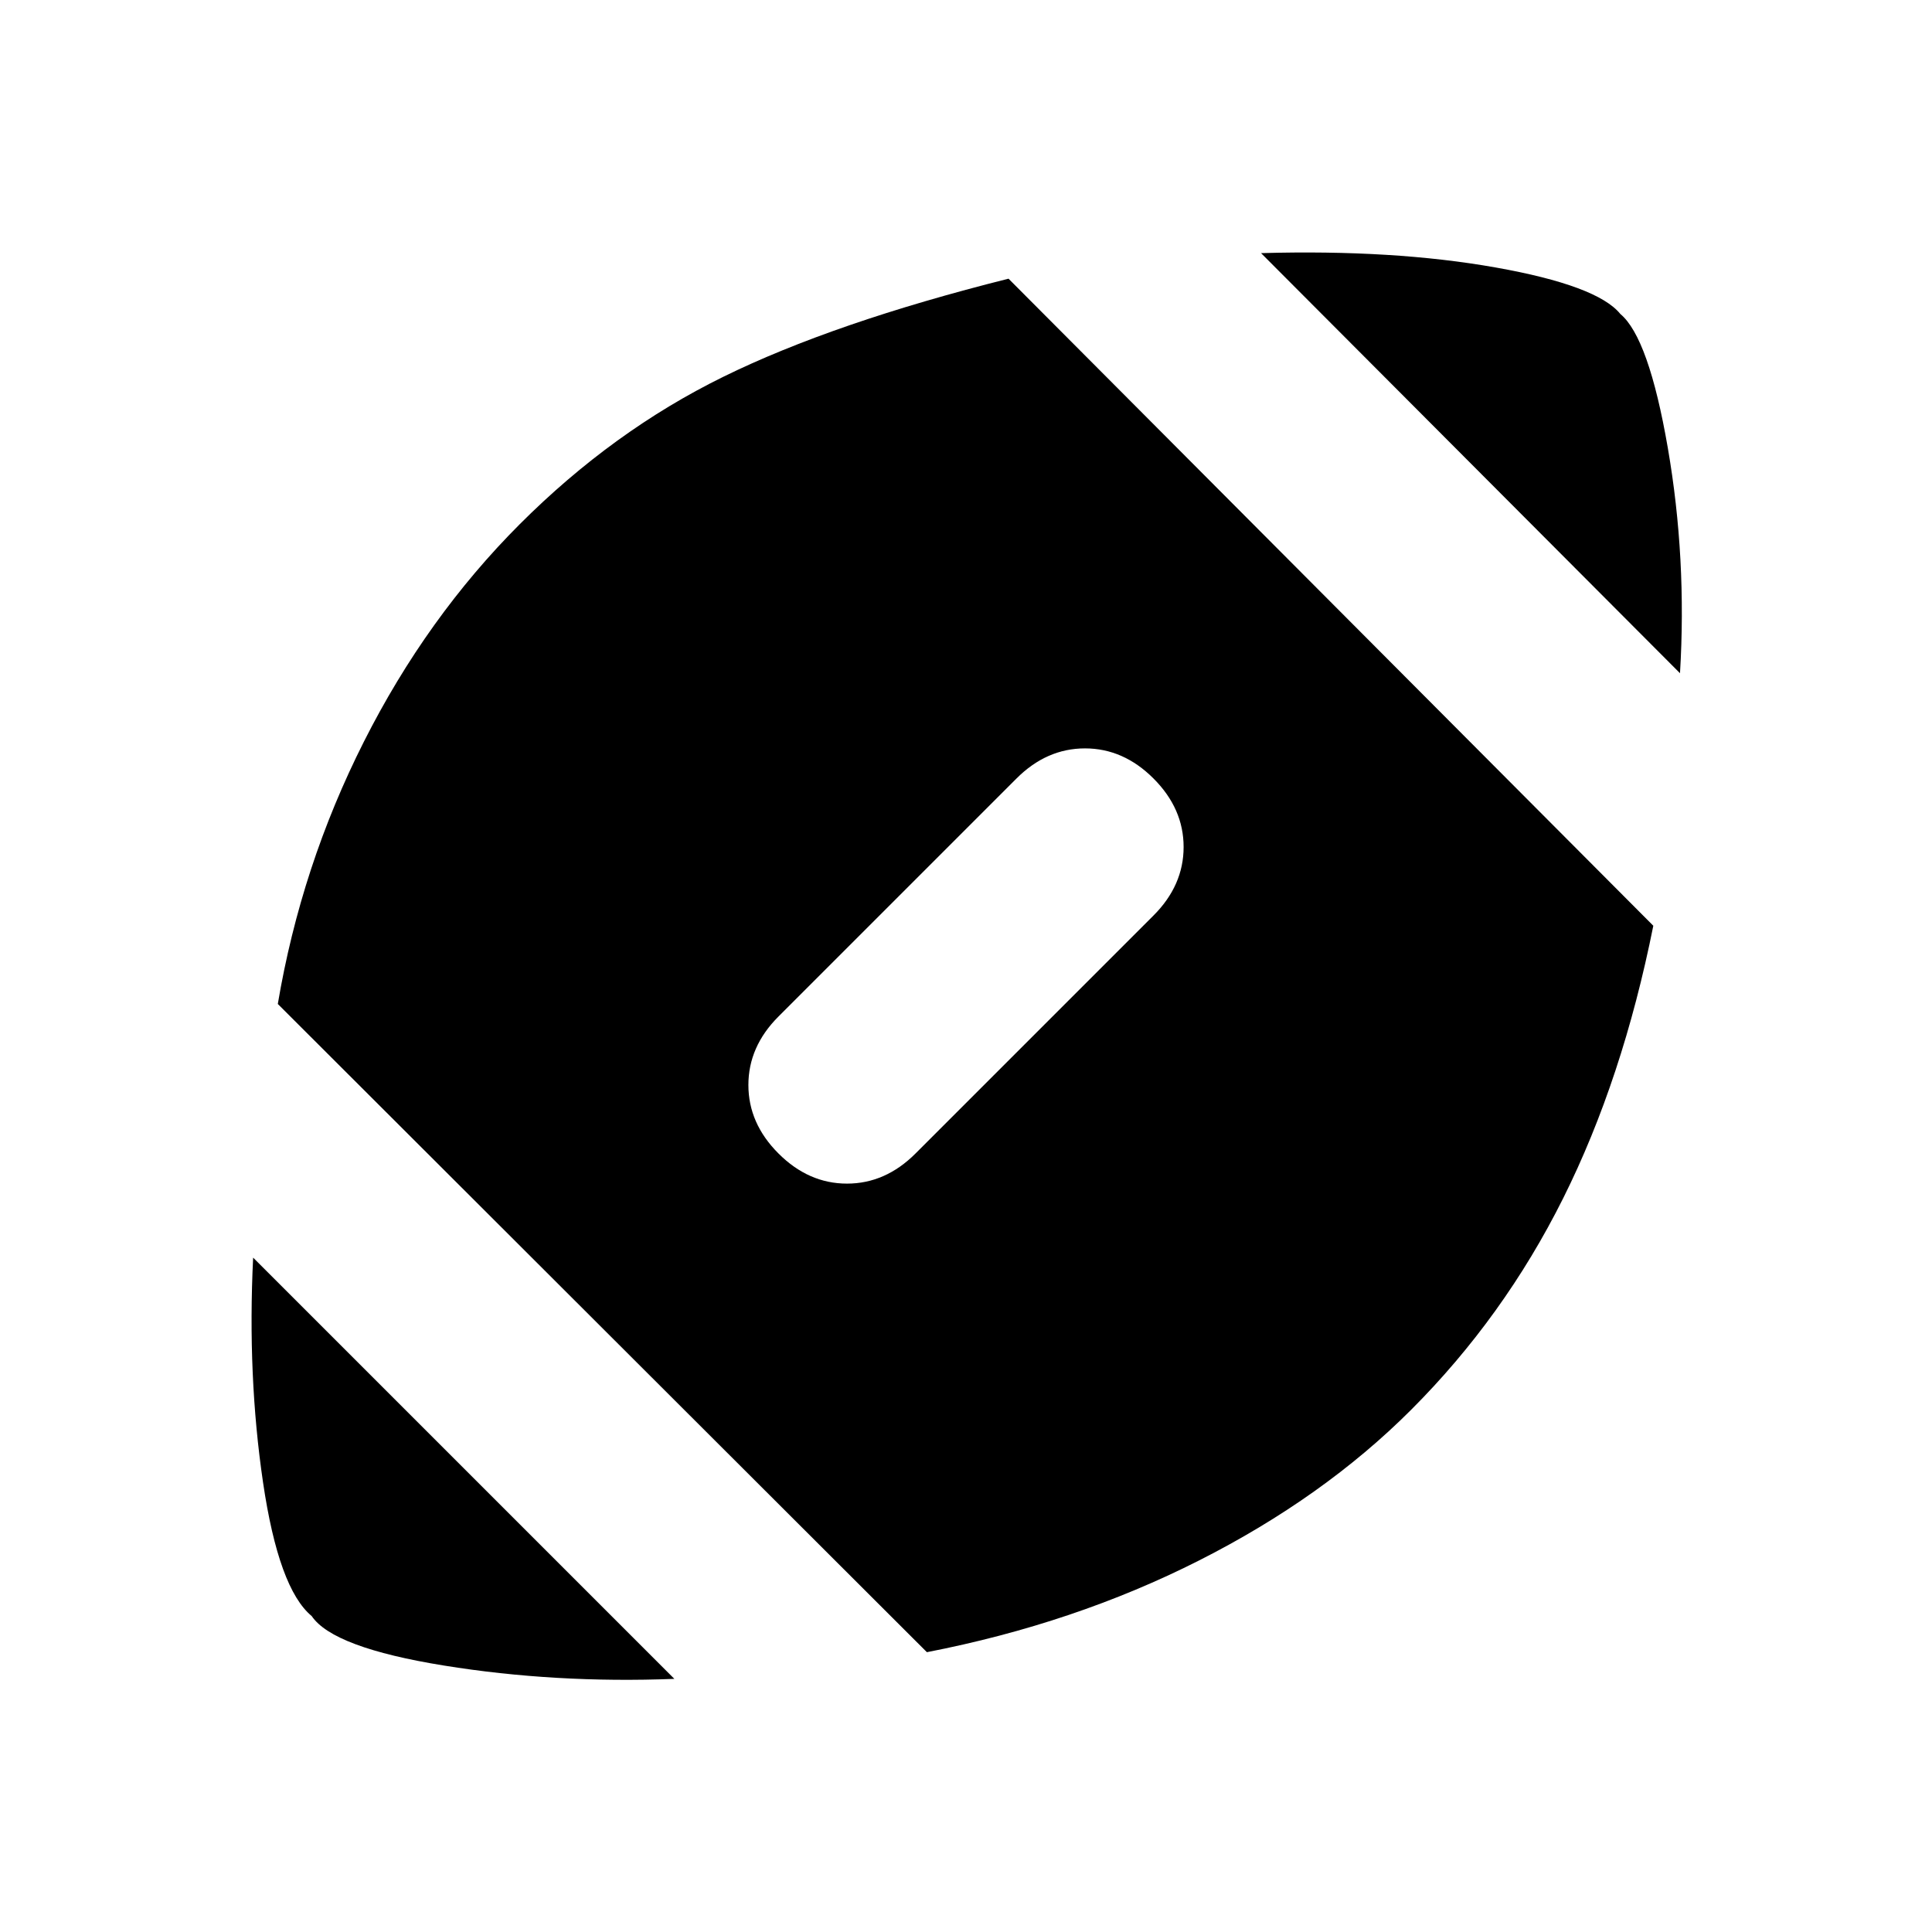 <svg xmlns="http://www.w3.org/2000/svg" height="20" viewBox="0 -960 960 960" width="20"><path d="M335.09-125.78q-59.27 2.3-114.44-6.61-55.17-8.91-65.78-24.61-16.39-13.56-24.18-66.48-7.78-52.91-4.91-111.61l209.31 209.31Zm125.48-13.26L138.04-461.13q11.57-68.57 42.79-130.37 31.21-61.8 77.47-108.07 46.26-46.26 101.07-73.19 54.8-26.94 141.76-48.76L821.52-500q-15.26 76.26-44.76 135.35-29.5 59.09-75.63 105.22-43.56 43.56-105.37 74.84-61.8 31.29-135.19 45.55Zm-5.66-247.79 118.26-118.26q14.96-14.95 14.96-34.04t-14.96-34.04q-14.95-14.96-34.04-14.96t-34.04 14.96L386.83-454.91q-14.96 14.95-14.96 34.04t14.96 34.04q14.95 14.96 34.04 14.96t34.04-14.96Zm379.87-238.65L626.61-834.22q65.83-1.87 116.46 7.11 50.63 8.98 62.06 23.11 14.13 11.74 23.61 66.63 9.48 54.89 6.04 111.89Z"/></svg>